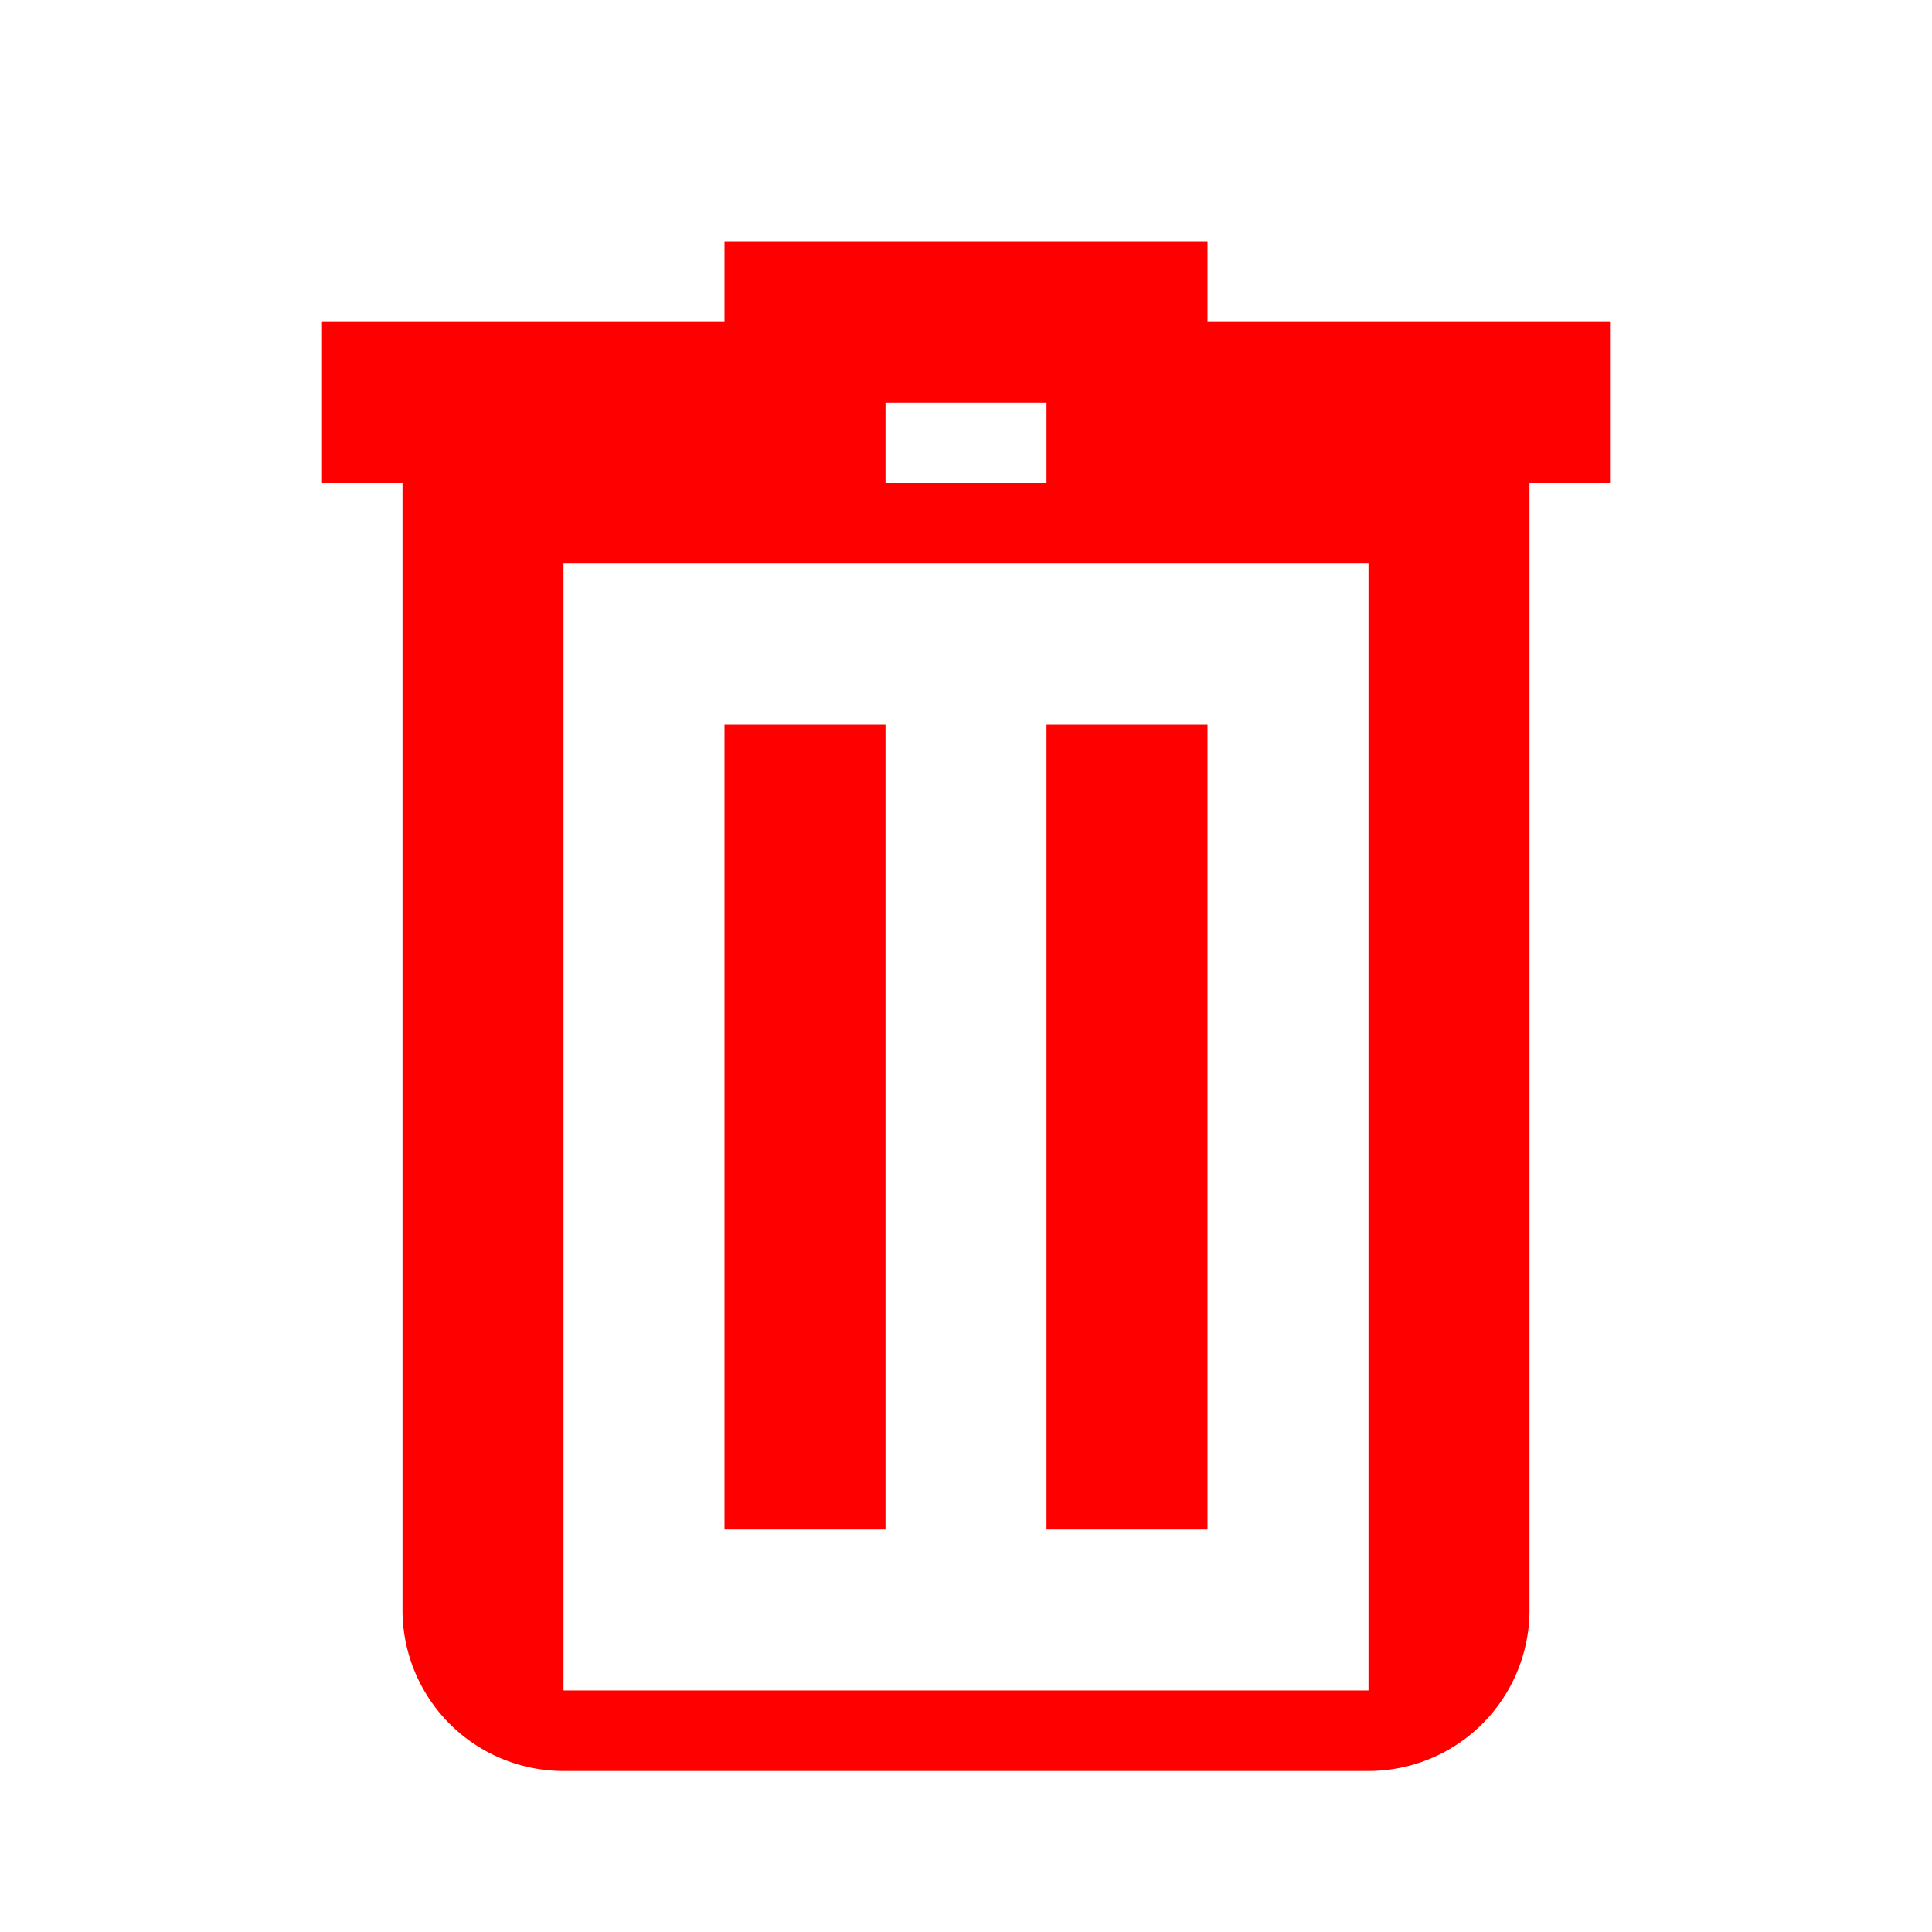 <svg xmlns="http://www.w3.org/2000/svg" width="24" height="24" fill="red" viewBox="0 0 24 24">
  <path d="M9 3v1H4v2h1v14a2 2 0 0 0 2 2h10a2 2 0 0 0 2-2V6h1V4h-5V3H9zm2 2h2v1h-2V5zm6 2v14H7V7h10zM9 9v10h2V9H9zm4 0v10h2V9h-2z"></path>
</svg>
